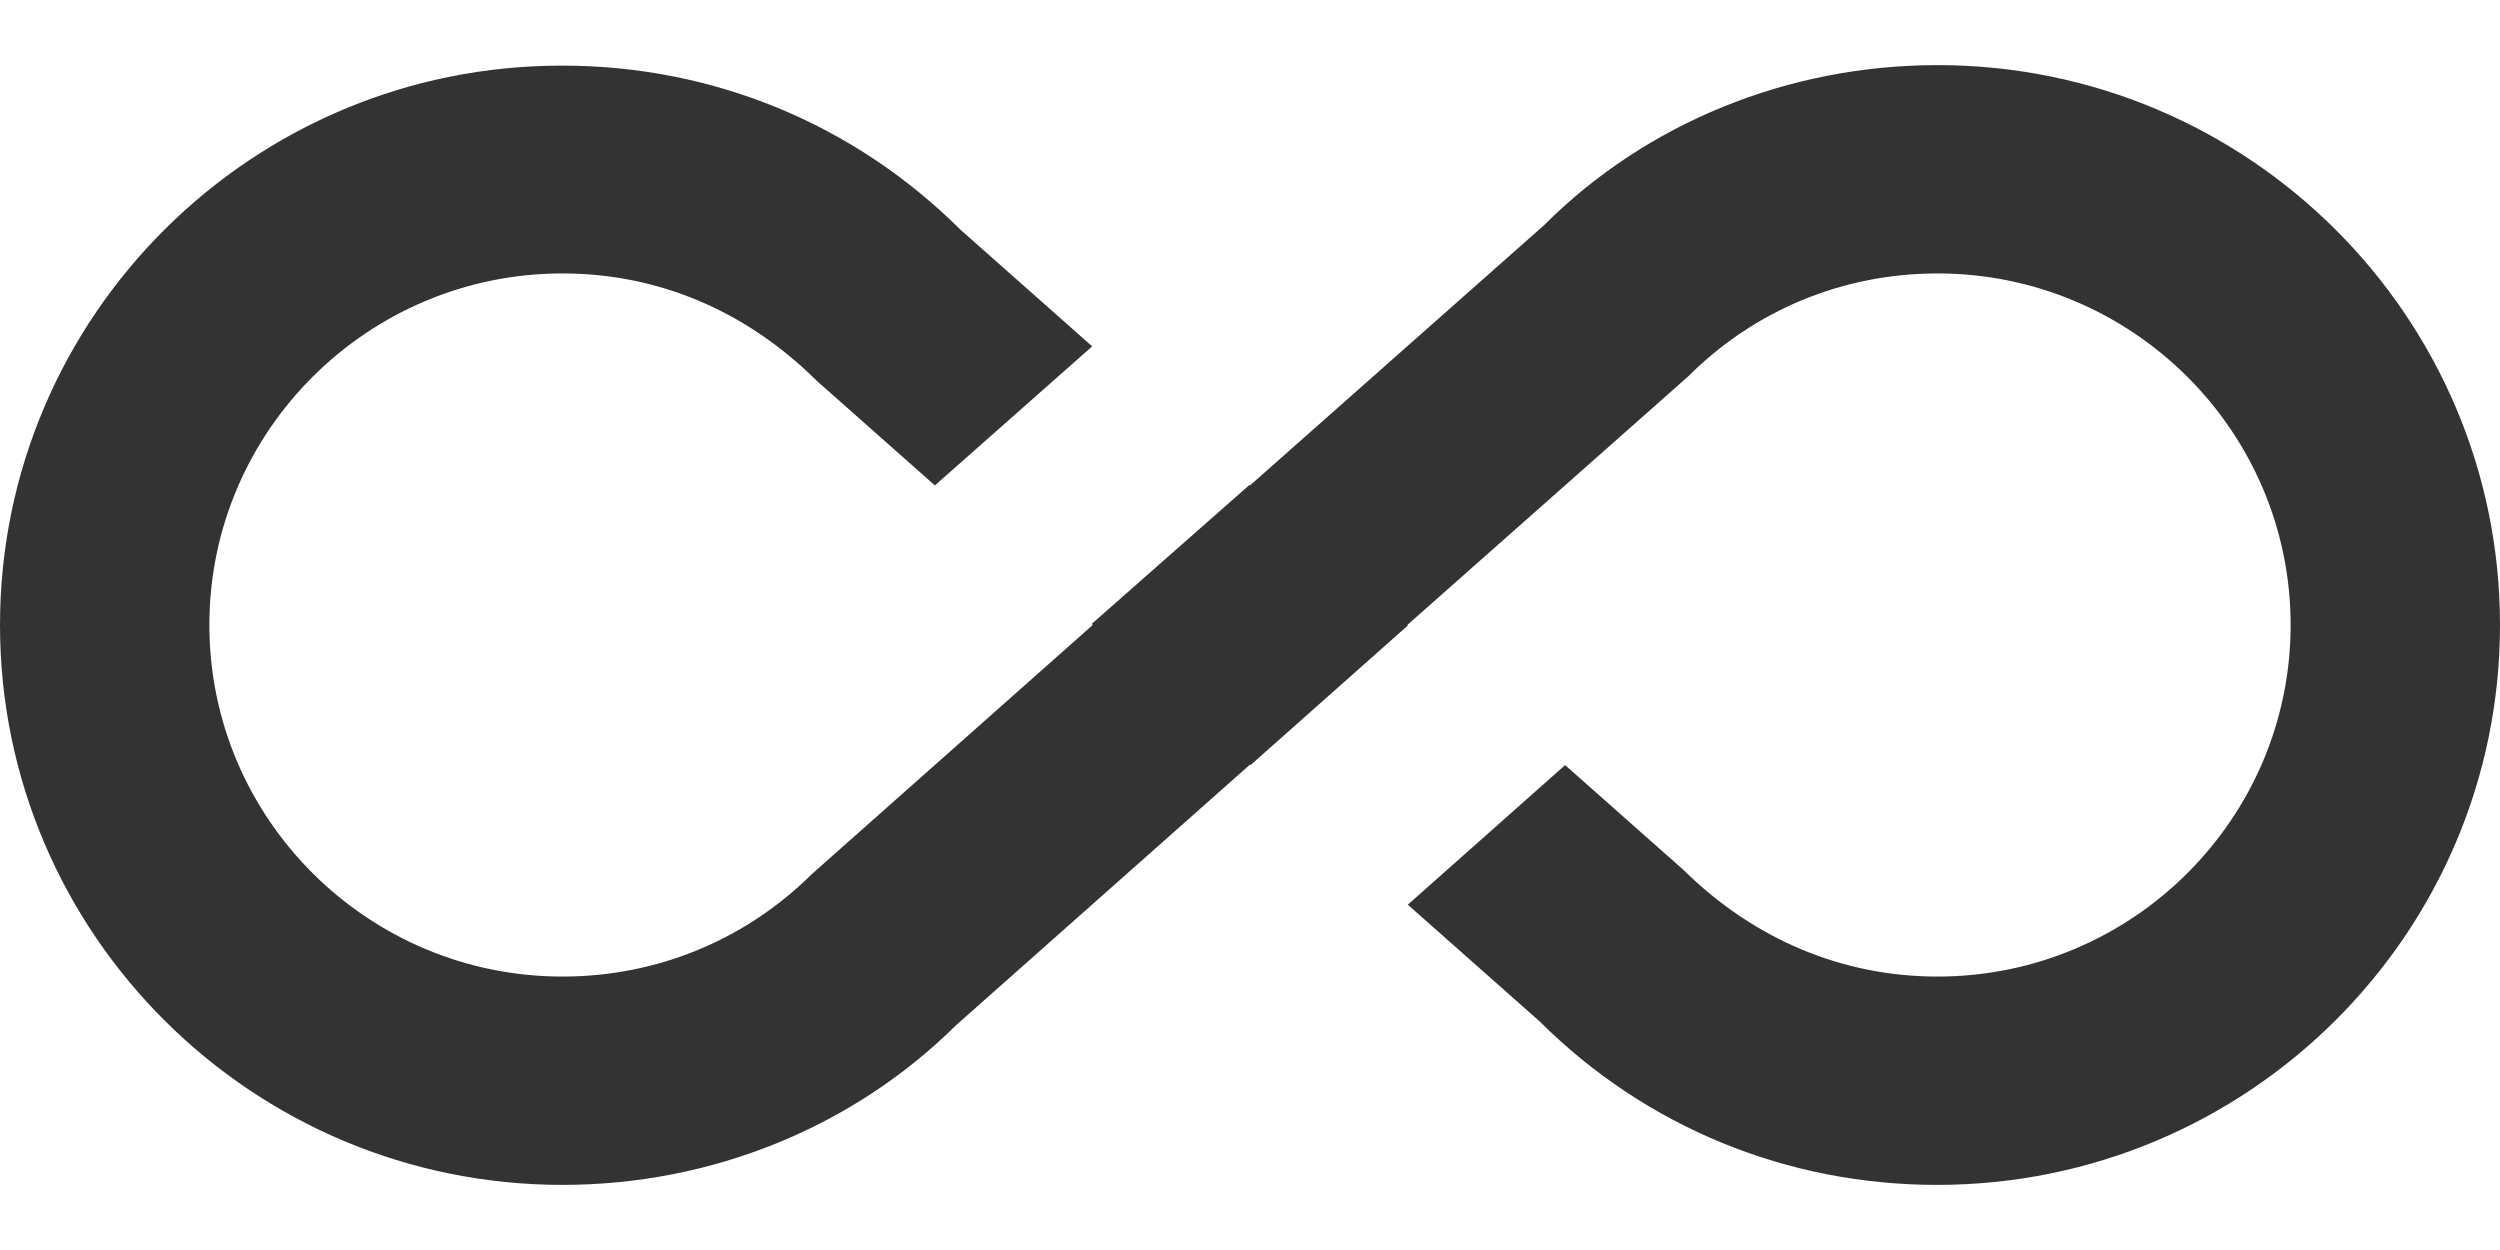 <svg width="24" height="12" viewBox="0 0 24 12" fill="none" xmlns="http://www.w3.org/2000/svg">
<path d="M18.6 0.625C17.16 0.625 15.8 1.185 14.825 2.16L12 4.66L11.995 4.655L10.48 5.99L10.49 6L7.795 8.39C7.155 9.025 6.305 9.375 5.4 9.375C3.53 9.375 2.01 7.86 2.01 6C2.01 4.14 3.53 2.625 5.4 2.625C6.305 2.625 7.155 2.975 7.84 3.655L8.975 4.66L10.485 3.325L9.22 2.205C8.2 1.19 6.845 0.63 5.4 0.63C2.42 0.625 0 3.035 0 6C0 8.965 2.42 11.375 5.4 11.375C6.84 11.375 8.195 10.815 9.175 9.845L12 7.34L12.005 7.345L13.515 6.005L13.51 6L16.205 3.615C16.845 2.975 17.695 2.625 18.6 2.625C20.47 2.625 21.99 4.14 21.99 6C21.99 7.86 20.47 9.375 18.6 9.375C17.695 9.375 16.845 9.025 16.16 8.35L15.025 7.345L13.515 8.685L14.78 9.805C15.8 10.82 17.155 11.375 18.595 11.375C21.58 11.375 24 8.965 24 6C24 3.035 21.58 0.625 18.6 0.625Z" fill="#333333"/>
</svg>
